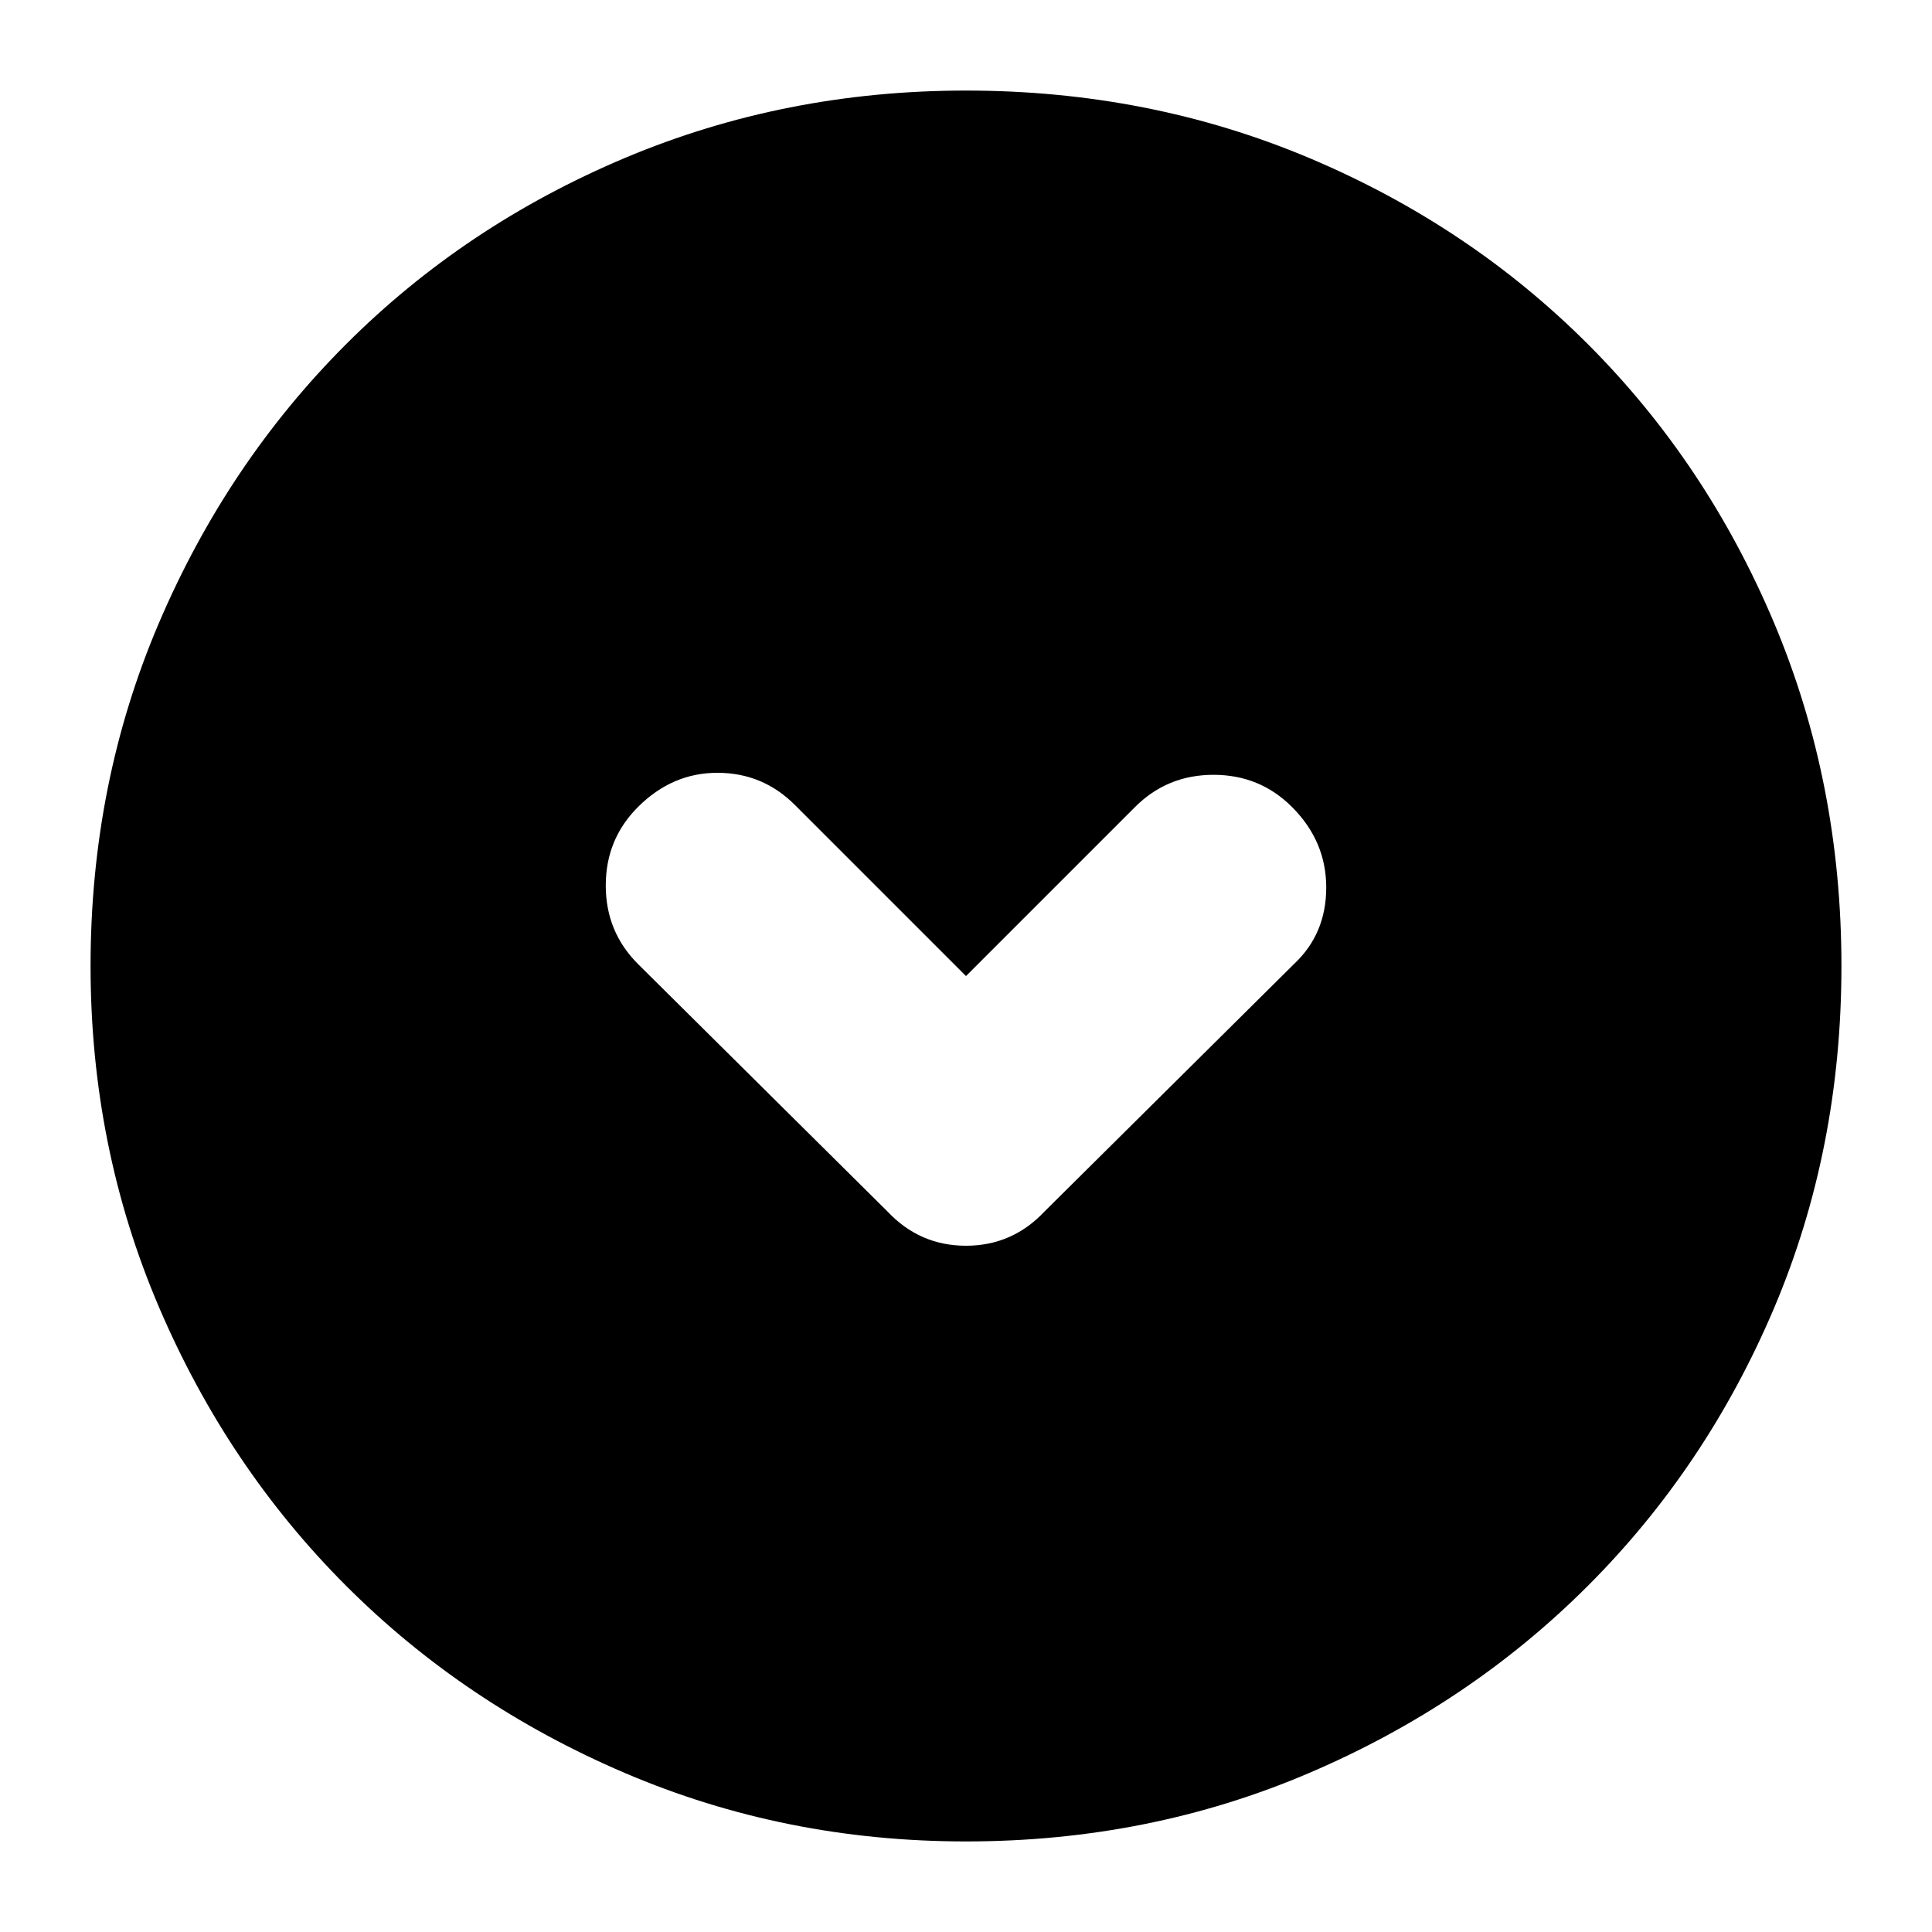 <svg xmlns="http://www.w3.org/2000/svg" height="24" width="24"><path d="M11.025 15.05Q11.425 15.475 12 15.475Q12.575 15.475 12.975 15.05L16.075 11.975Q16.475 11.6 16.475 11.025Q16.475 10.45 16.05 10.025Q15.65 9.625 15.075 9.625Q14.5 9.625 14.1 10.025L12 12.125L9.875 10Q9.475 9.6 8.912 9.6Q8.35 9.6 7.925 10.025Q7.525 10.425 7.525 11Q7.525 11.575 7.925 11.975ZM12 22.875Q9.75 22.875 7.763 22.025Q5.775 21.175 4.3 19.7Q2.825 18.225 1.975 16.238Q1.125 14.25 1.125 12Q1.125 9.725 1.975 7.737Q2.825 5.75 4.3 4.275Q5.775 2.8 7.763 1.962Q9.75 1.125 12 1.125Q14.275 1.125 16.262 1.962Q18.25 2.8 19.725 4.275Q21.2 5.75 22.038 7.737Q22.875 9.725 22.875 12Q22.875 14.275 22.038 16.25Q21.2 18.225 19.725 19.7Q18.25 21.175 16.262 22.025Q14.275 22.875 12 22.875Z"/></svg>